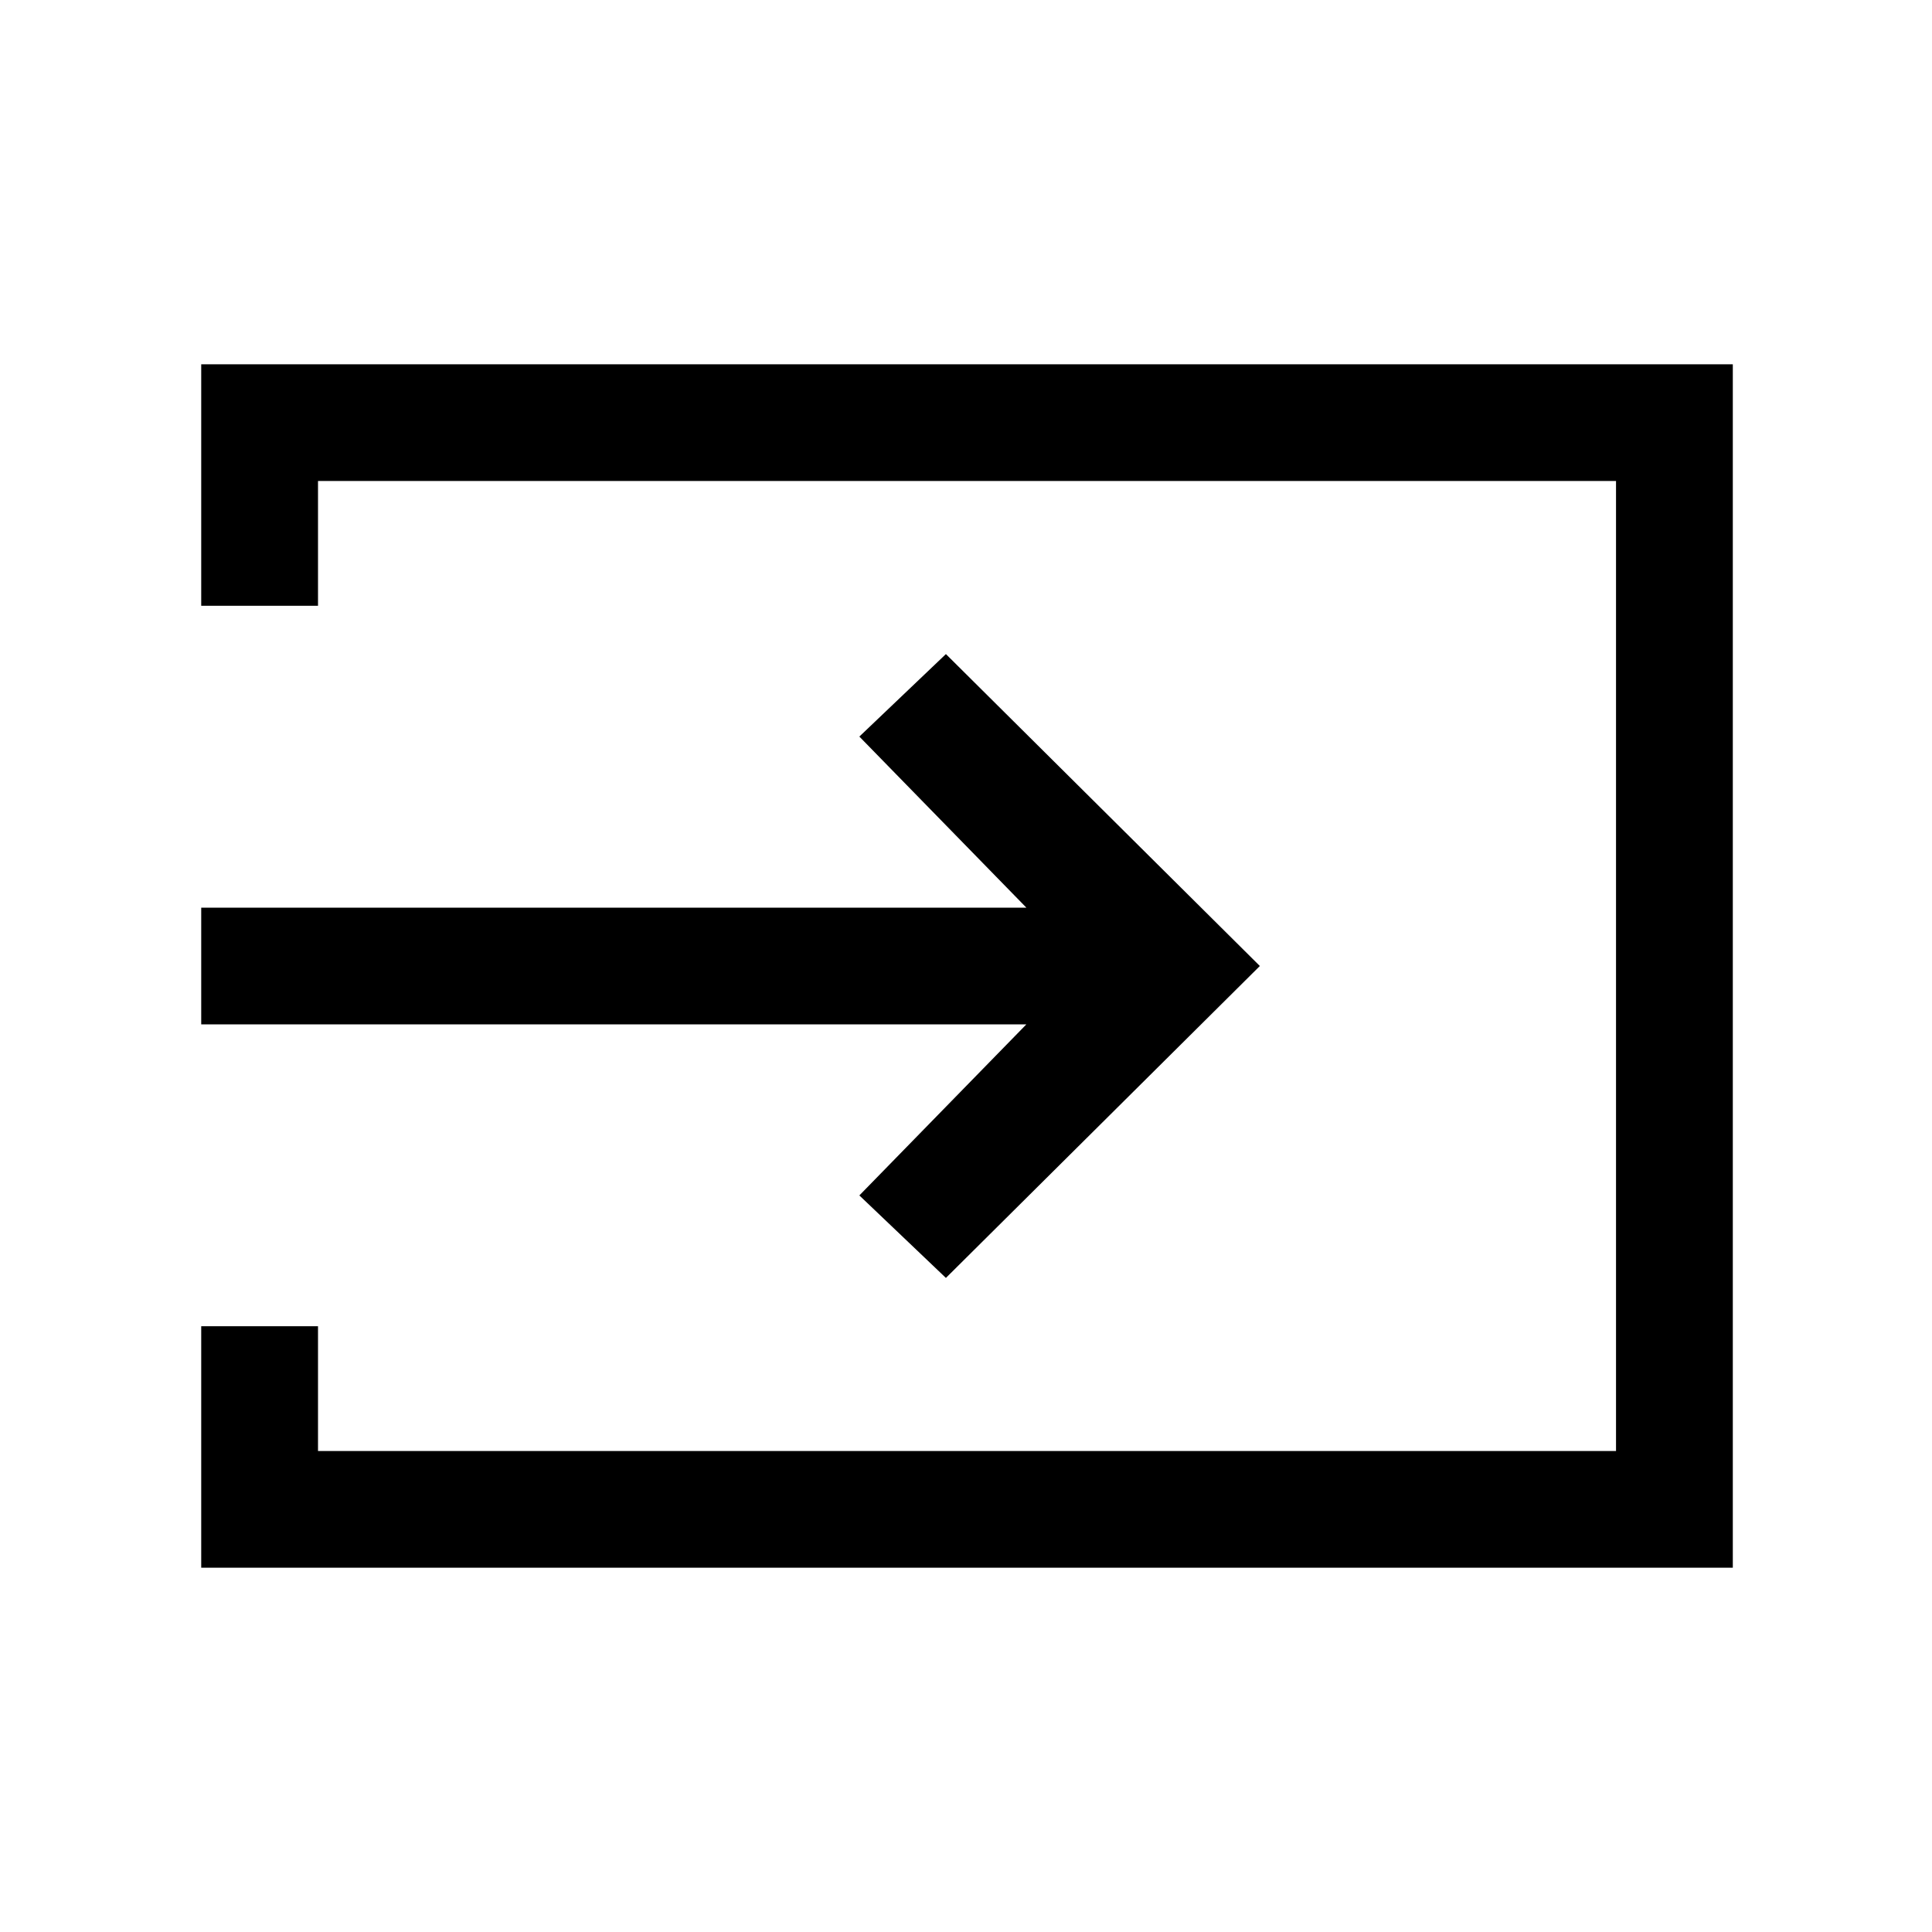 <svg xmlns="http://www.w3.org/2000/svg" height="20" width="20"><path d="M9.792 13.229 8.896 12.375 10.625 10.604H2.083V9.396H10.625L8.896 7.625L9.792 6.771L13.042 10ZM2.083 16.229V13.729H3.292V15.021H16.729V4.979H3.292V6.271H2.083V3.771H17.938V16.229Z"/></svg>